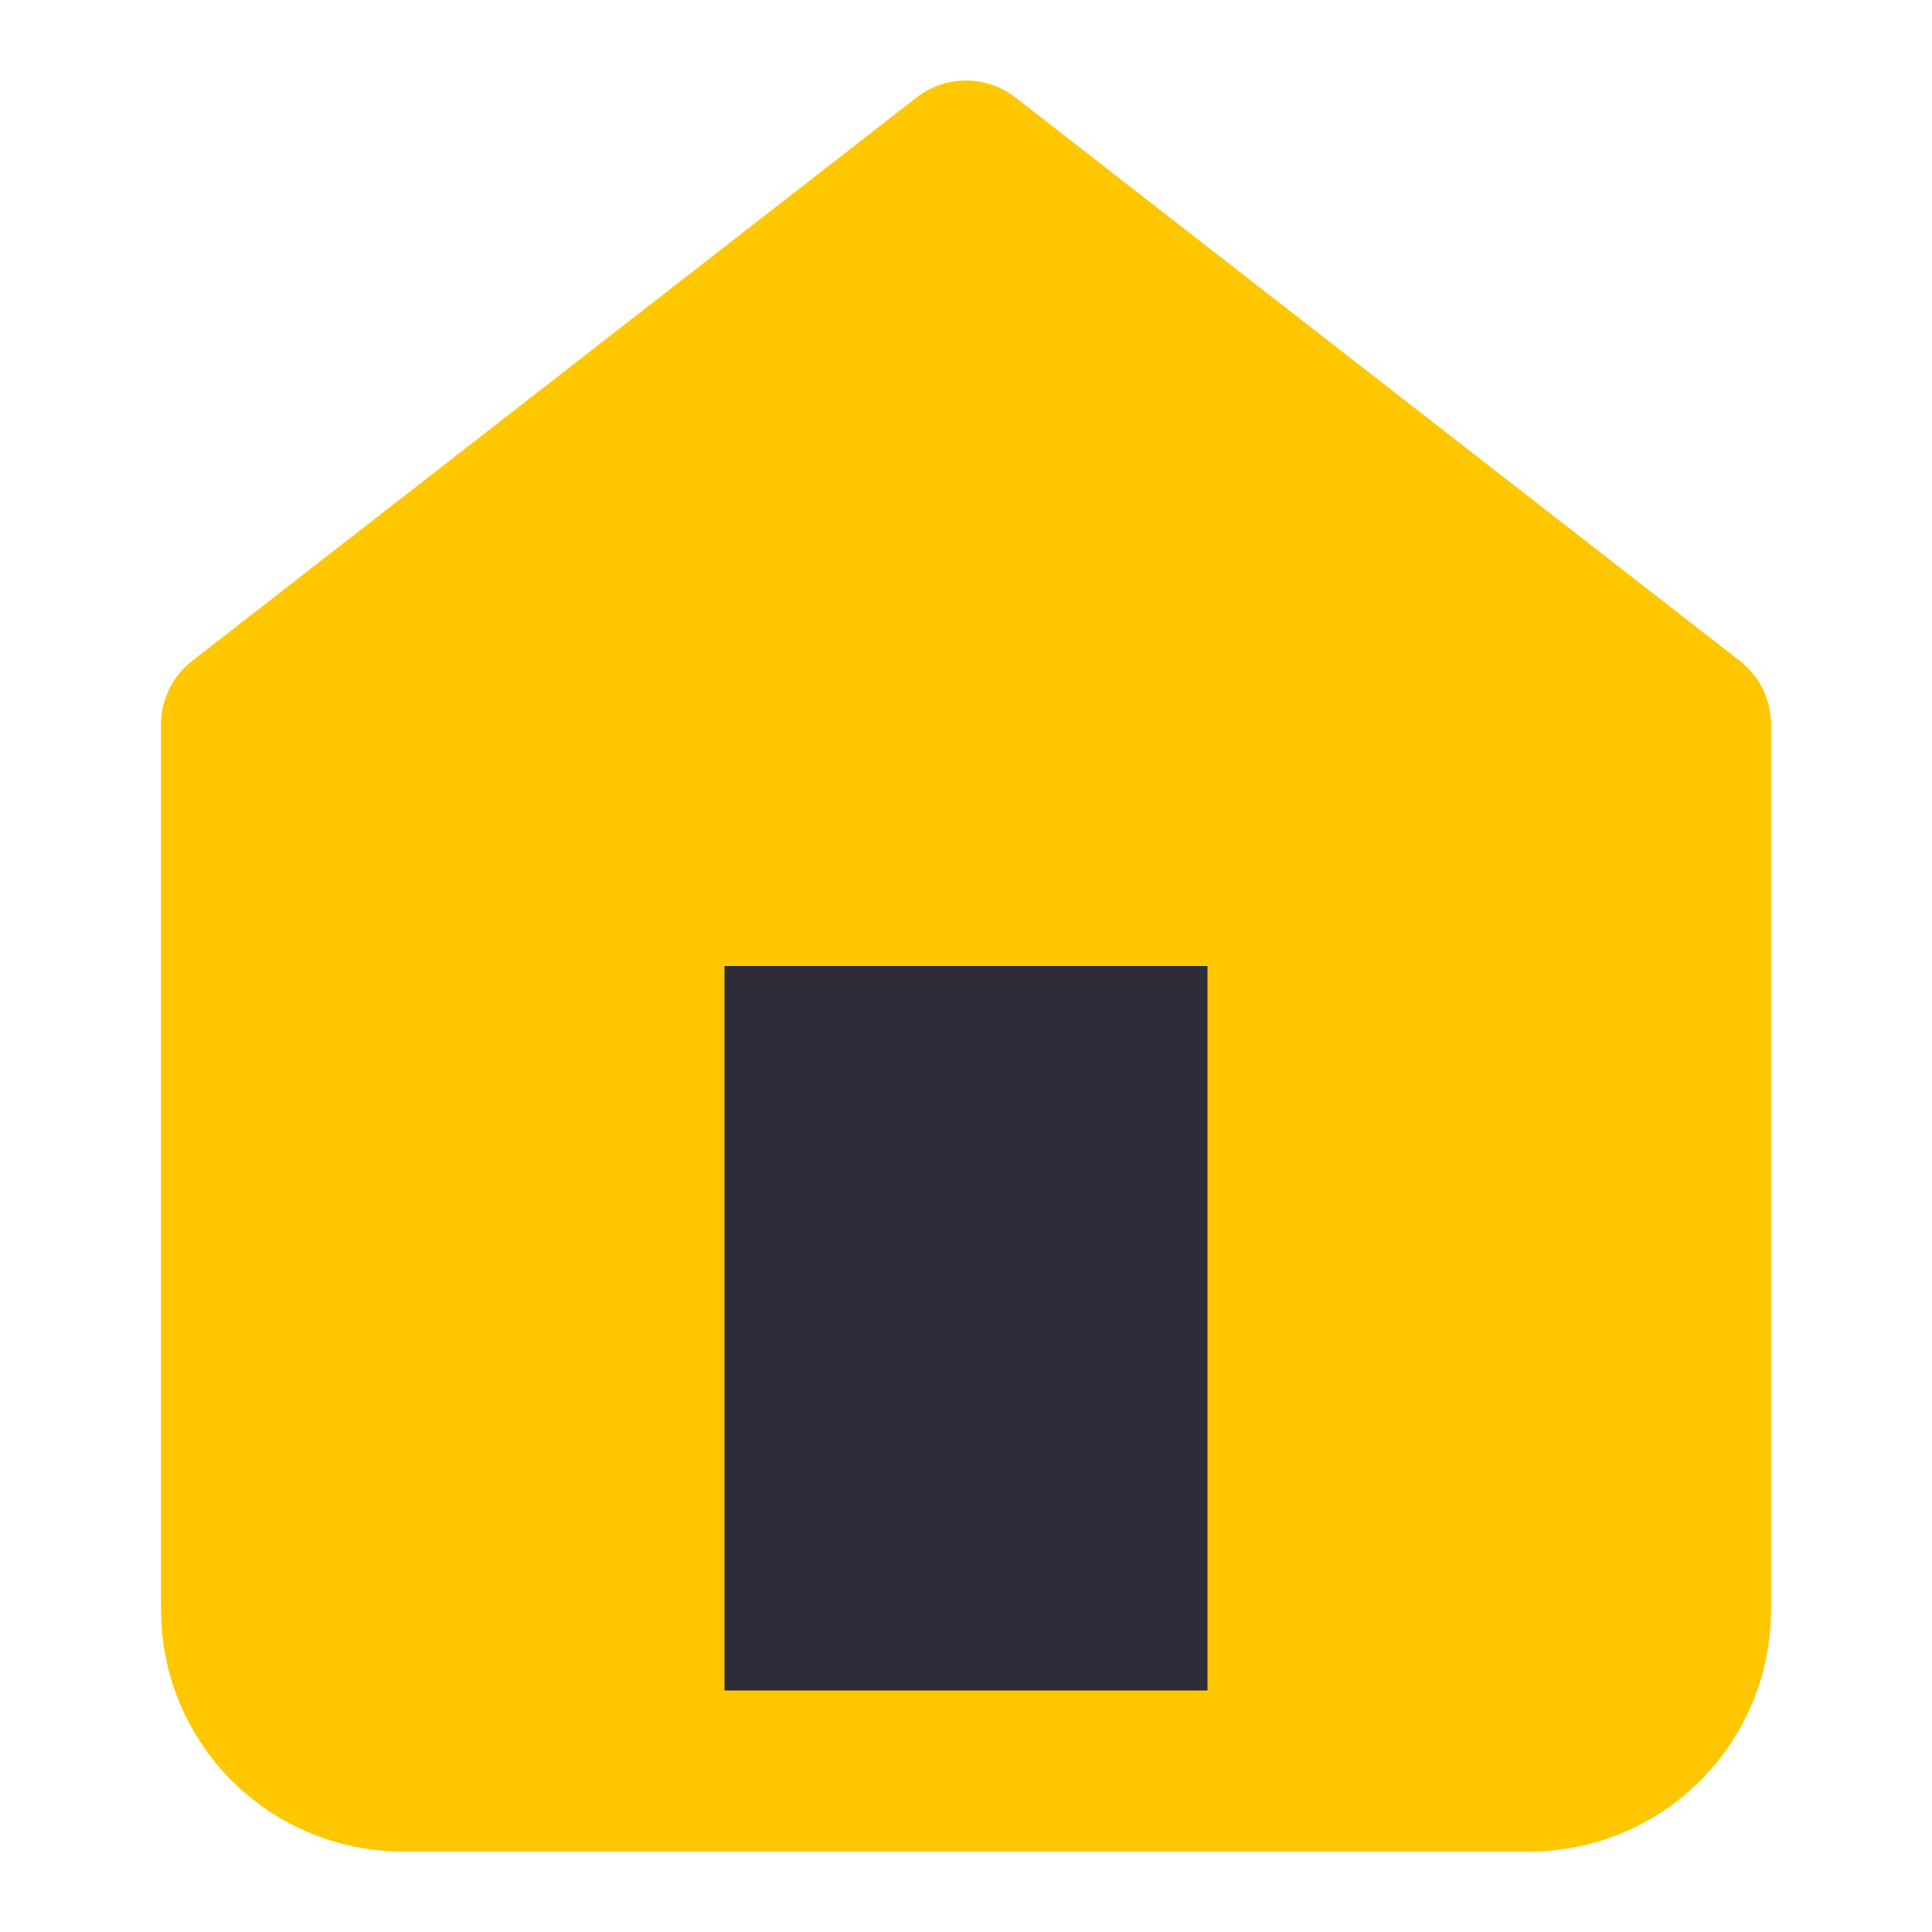 <svg width="24" height="24" viewBox="0 0 24 24" fill="none" xmlns="http://www.w3.org/2000/svg">
<path d="M3 9L12 2L21 9V20C21 20.53 20.789 21.039 20.414 21.414C20.039 21.789 19.53 22 19 22H5C4.47 22 3.961 21.789 3.586 21.414C3.211 21.039 3 20.53 3 20V9Z" fill="#FFC700" stroke="#FFC700" stroke-width="2" stroke-linecap="round" stroke-linejoin="round"/>
<path d="M8 21V11H16V21" fill="#2E2C39"/>
<path d="M8 21V11H16V21" stroke="#FFC700" stroke-width="2" stroke-linecap="round" stroke-linejoin="round"/>
</svg>
